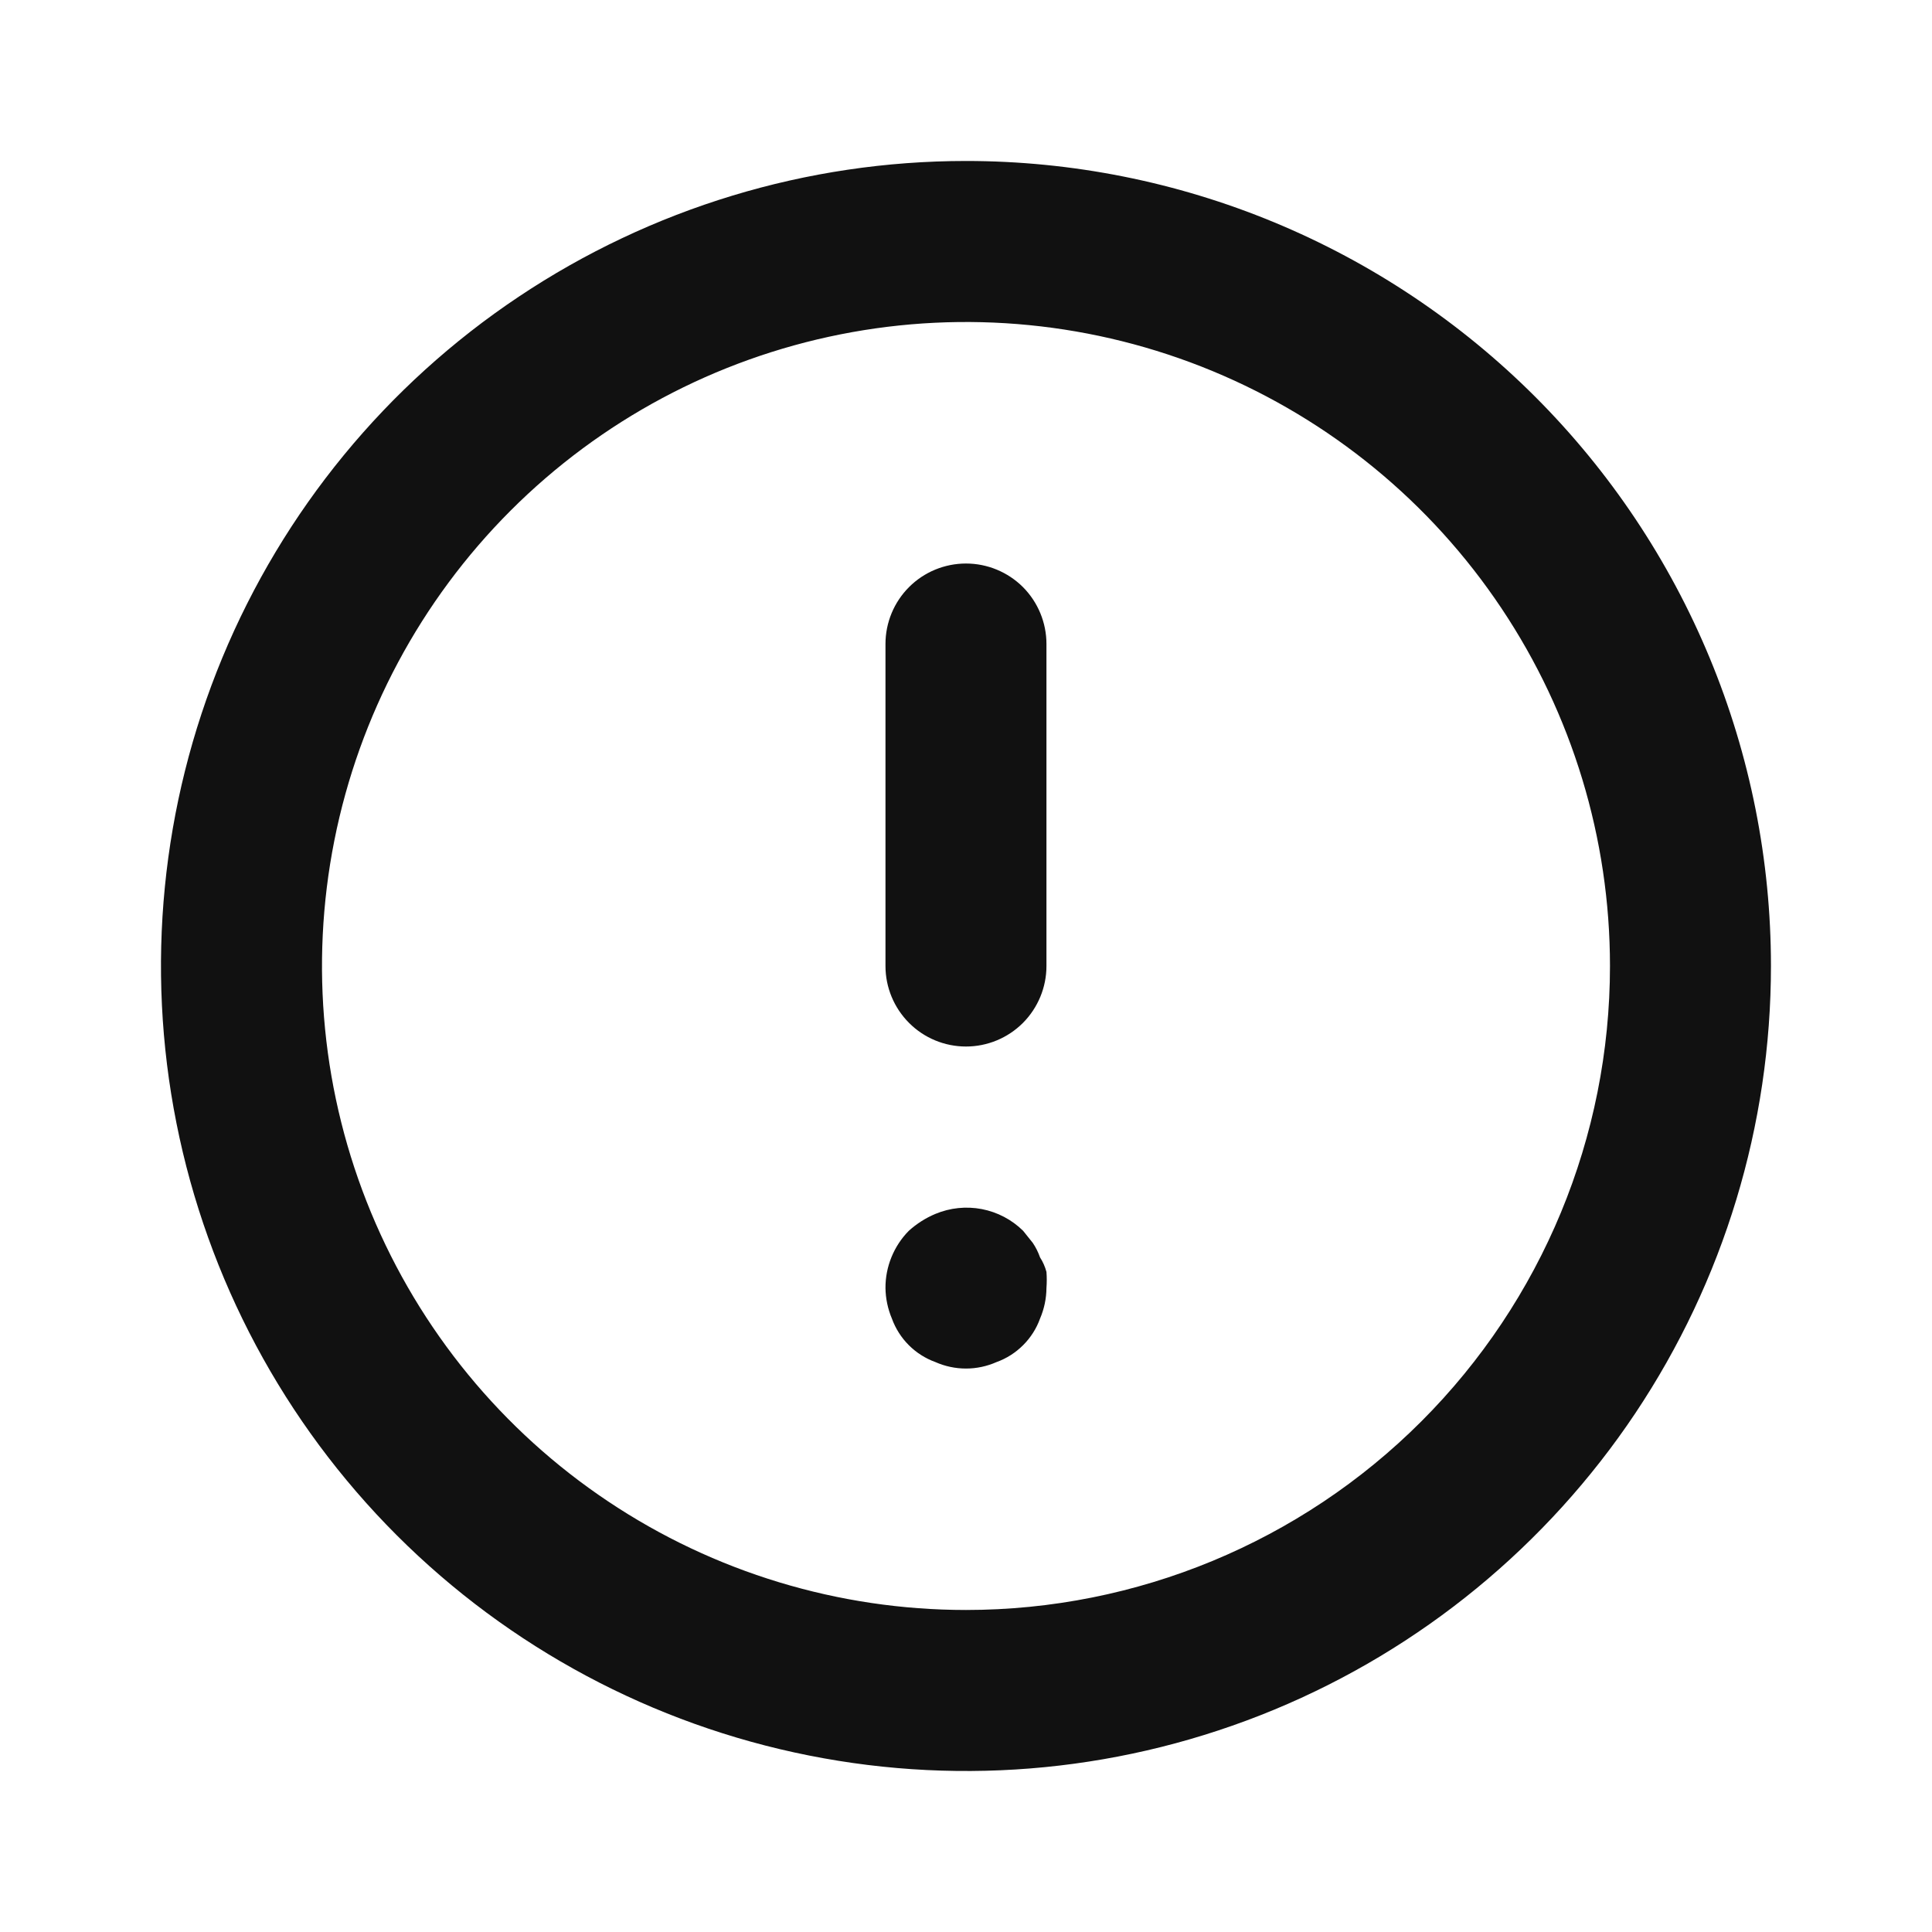 <svg width="28" height="28" viewBox="0 0 28 28" fill="none" xmlns="http://www.w3.org/2000/svg">
<path d="M14 8.167C13.69 8.167 13.393 8.29 13.175 8.508C12.956 8.727 12.833 9.024 12.833 9.333V14C12.833 14.309 12.956 14.606 13.175 14.825C13.393 15.044 13.69 15.167 14 15.167C14.309 15.167 14.606 15.044 14.825 14.825C15.043 14.606 15.166 14.309 15.166 14V9.333C15.166 9.024 15.043 8.727 14.825 8.508C14.606 8.29 14.309 8.167 14 8.167ZM15.073 18.223C15.047 18.149 15.012 18.078 14.968 18.013L14.828 17.838C14.664 17.676 14.456 17.567 14.229 17.523C14.003 17.48 13.769 17.504 13.556 17.593C13.415 17.652 13.285 17.735 13.171 17.838C13.063 17.947 12.978 18.077 12.92 18.219C12.862 18.361 12.832 18.513 12.833 18.667C12.835 18.819 12.867 18.97 12.926 19.11C12.979 19.255 13.062 19.386 13.171 19.495C13.28 19.604 13.412 19.688 13.556 19.74C13.696 19.802 13.847 19.834 14 19.834C14.152 19.834 14.303 19.802 14.443 19.74C14.588 19.688 14.719 19.604 14.828 19.495C14.937 19.386 15.021 19.255 15.073 19.11C15.133 18.97 15.165 18.819 15.166 18.667C15.172 18.589 15.172 18.511 15.166 18.433C15.146 18.359 15.115 18.288 15.073 18.223V18.223ZM14 2.333C11.692 2.333 9.437 3.018 7.518 4.3C5.599 5.581 4.104 7.404 3.221 9.535C2.338 11.667 2.107 14.013 2.557 16.276C3.007 18.539 4.118 20.618 5.75 22.25C7.382 23.881 9.461 24.992 11.724 25.442C13.987 25.893 16.332 25.662 18.464 24.779C20.596 23.896 22.418 22.4 23.7 20.482C24.982 18.563 25.666 16.307 25.666 14C25.666 12.468 25.365 10.951 24.778 9.535C24.192 8.12 23.333 6.834 22.249 5.75C21.166 4.667 19.88 3.808 18.464 3.221C17.049 2.635 15.532 2.333 14 2.333V2.333ZM14 23.333C12.154 23.333 10.349 22.786 8.814 21.76C7.279 20.735 6.083 19.277 5.377 17.572C4.67 15.866 4.486 13.99 4.846 12.179C5.206 10.369 6.095 8.706 7.4 7.4C8.705 6.095 10.368 5.206 12.179 4.846C13.989 4.486 15.866 4.671 17.571 5.377C19.277 6.084 20.735 7.28 21.76 8.815C22.786 10.35 23.333 12.154 23.333 14C23.333 16.475 22.35 18.849 20.599 20.6C18.849 22.35 16.475 23.333 14 23.333V23.333Z" fill="#111111"/>
</svg>
